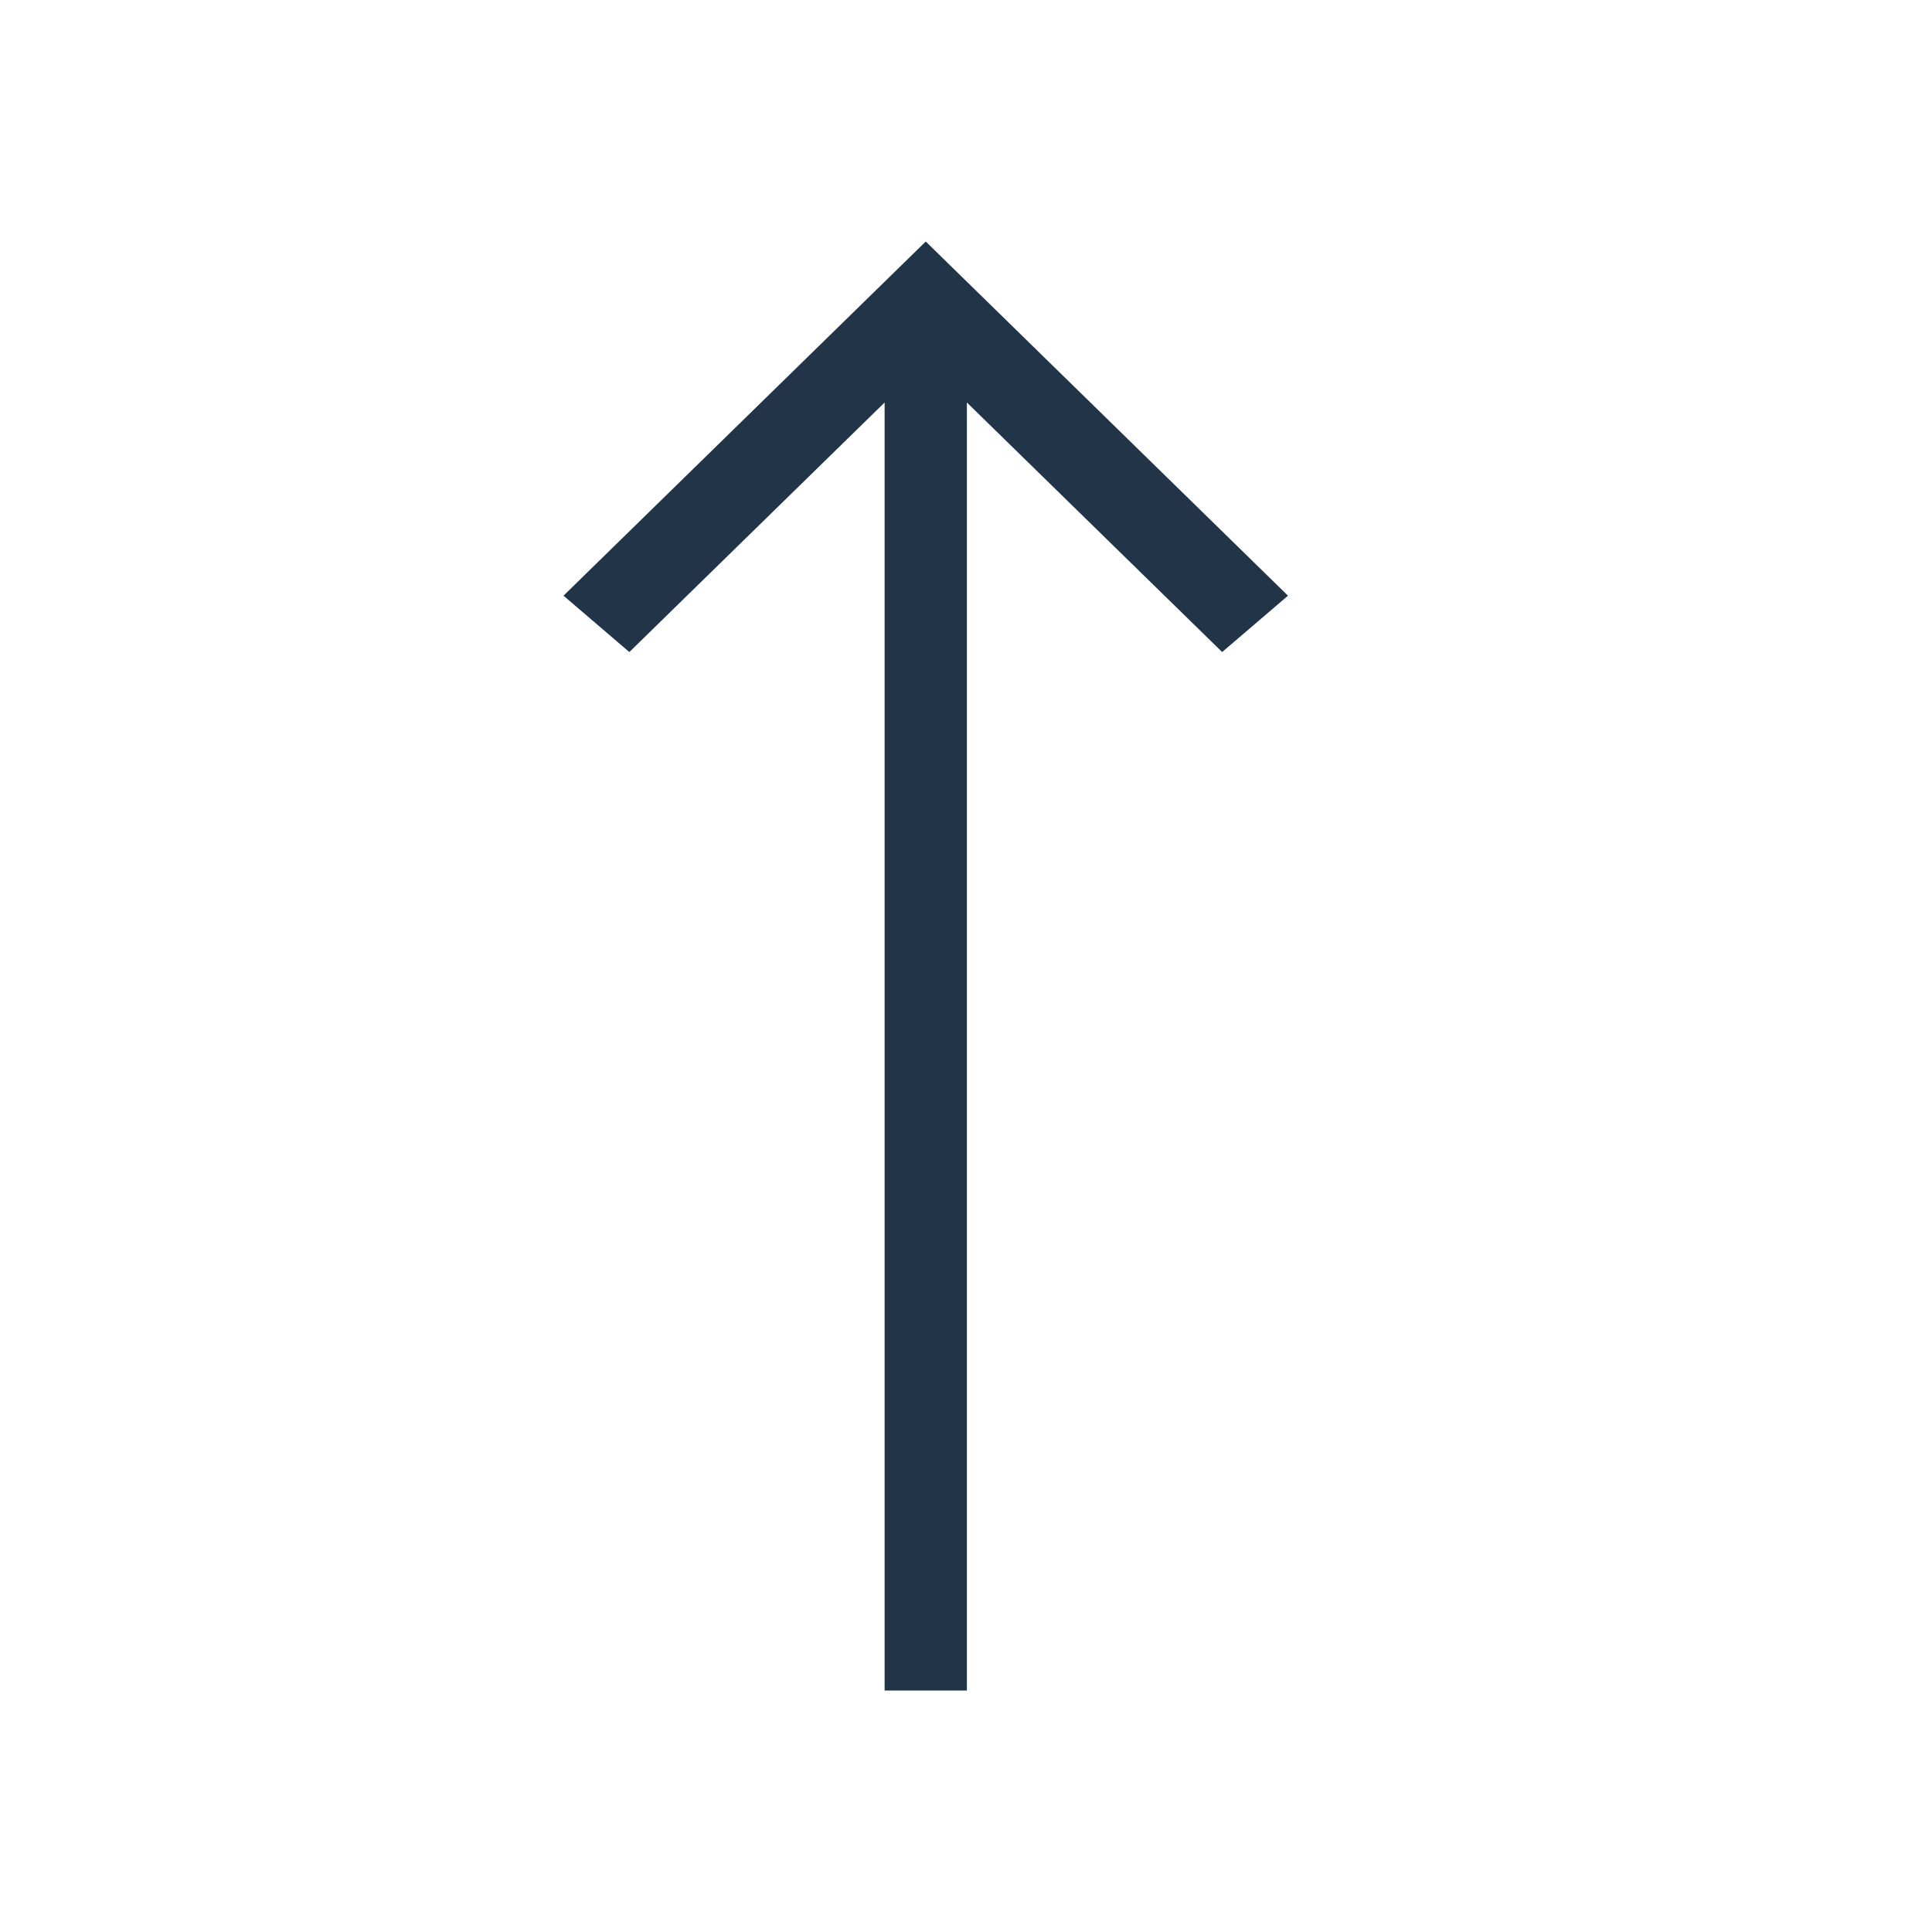 <svg width="24px" height="24px" viewBox="0 0 24 24" version="1.1" xmlns="http://www.w3.org/2000/svg"><g transform="translate(-350, -106) translate(350, 106)" stroke="none" stroke-width="1" fill="none" fill-rule="evenodd"><rect opacity="0" x="0" y="0" width="24" height="24"/><polygon fill="#0B1F35" opacity="0.9" points="7 7.4 7.818 8.1 10.989 5 10.989 21 12.011 21 12.011 5 15.182 8.1 16 7.4 11.5 3"/></g></svg>